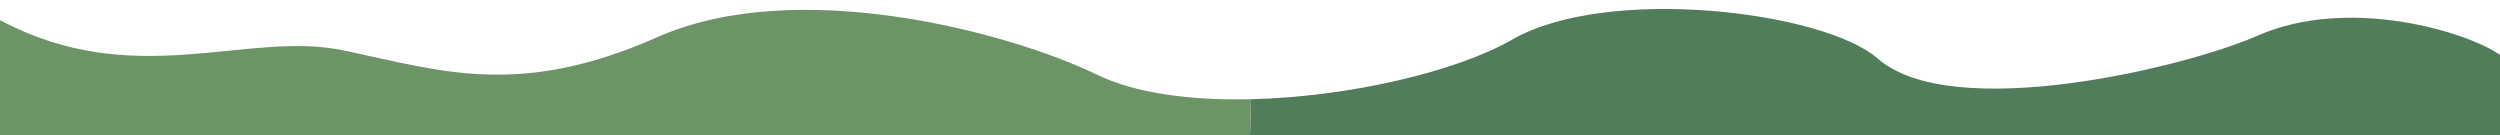 <?xml version="1.0" encoding="UTF-8"?><svg id="Layer_1" xmlns="http://www.w3.org/2000/svg" width="1366" height="74" viewBox="0 0 1366 74"><defs><style>.cls-1{fill:#517d5b;}.cls-1,.cls-2{stroke-width:0px;}.cls-2{fill:#6d9467;}</style></defs><path class="cls-1" d="m683,74h683V30c-17.5-12.4-82.5-32.5-132.5-10.5-39.66,17.45-167,48-207.5,12.5-29.27-25.66-147.5-40.5-200-10.24-29.89,17.22-88.63,31.18-142.43,32.45"/><path class="cls-2" d="m683.57,54.21c-32.29.76-62.8-3.04-84.23-13.43-47.77-23.17-163.83-54.28-240-20.54s-118.83,18.27-171.83,7.27S73.5,50.17,0,11v63h683"/></svg>